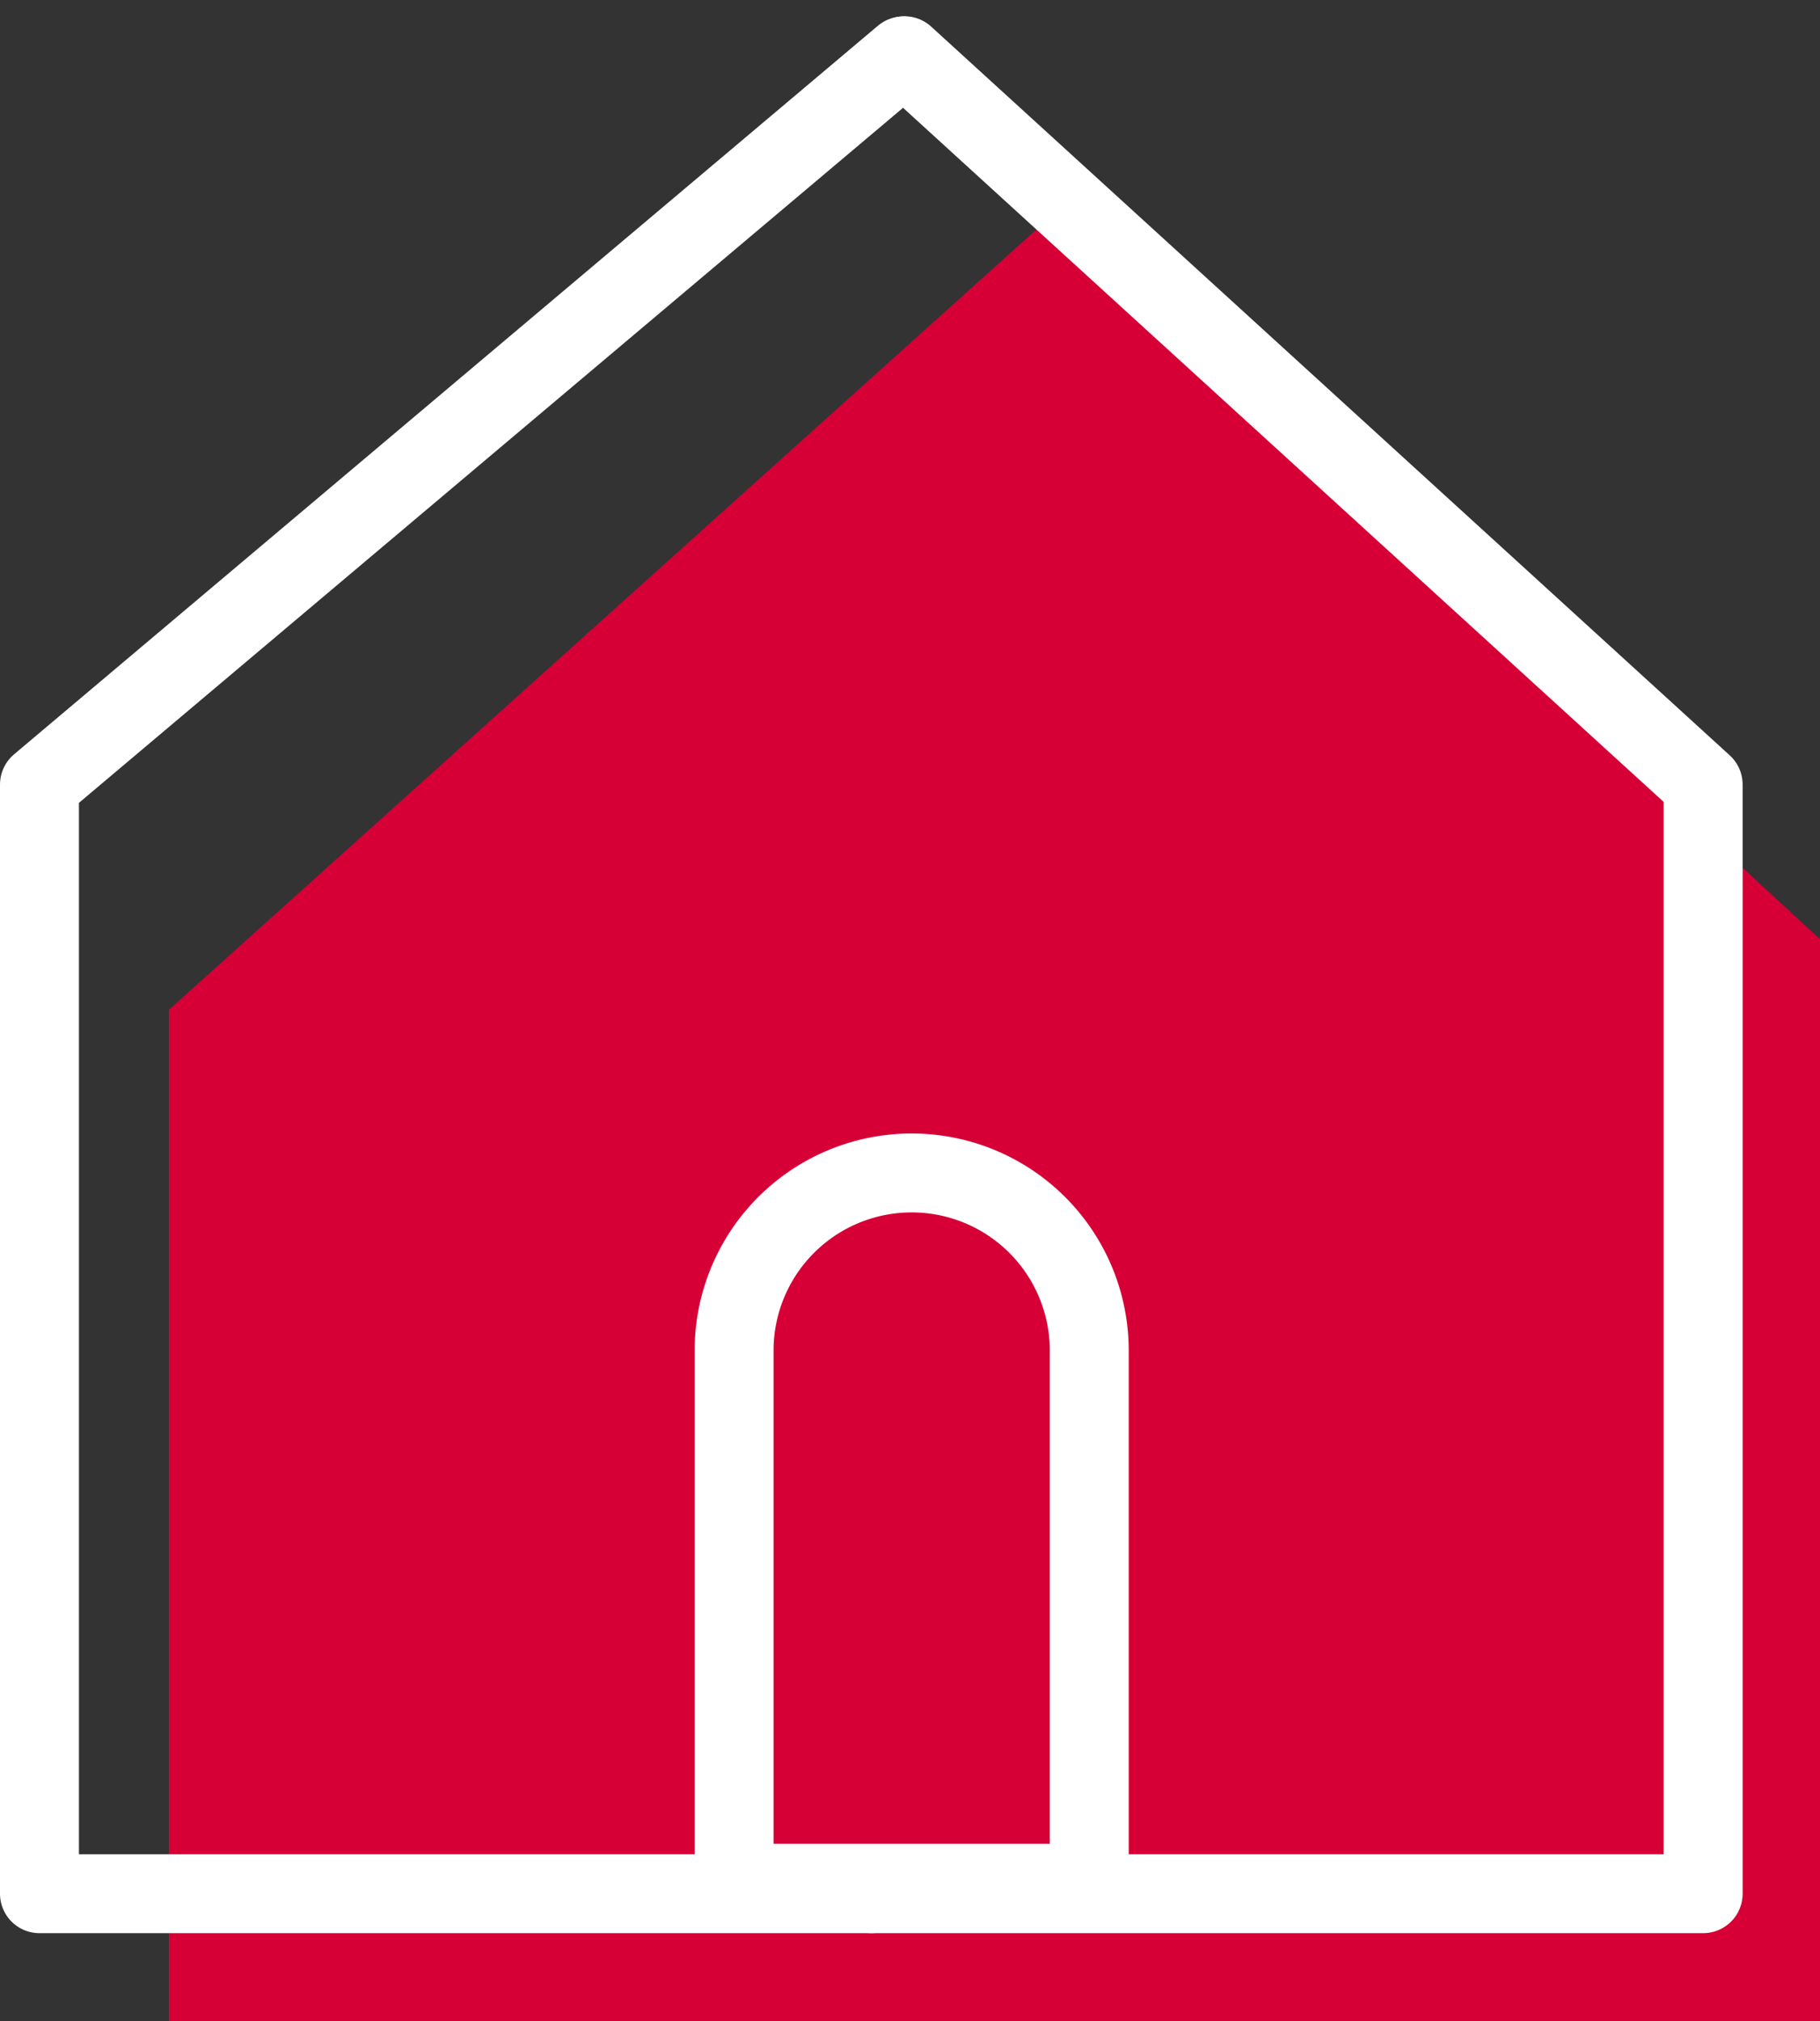 <svg xmlns="http://www.w3.org/2000/svg" width="46.121" height="51.216" viewBox="0 0 46.121 51.216">
  <rect x="0" y="0" width="46.121" height="51.216" fill="#333333" stroke="none"/>
  <g id="Groupe_329" data-name="Groupe 329" transform="translate(-1390.397 -199.329)">
    <path id="Tracé_170" data-name="Tracé 170" d="M1394.537,5404.045v-25.627l22.161-19.932,19.68,18.142v27.417Z" transform="translate(0.14 -5153.5)" fill="#d60036"/>
    <g id="fil_actu_icon" transform="translate(1391.397 200.657)">
      <path id="Tracé_99" data-name="Tracé 99" d="M987.08,439.659H966V411.552l21.892-18.463" transform="translate(-966 -393)" fill="none" stroke="#fff" stroke-linecap="round" stroke-linejoin="round" stroke-width="2"/>
      <path id="Tracé_100" data-name="Tracé 100" d="M1116,439.659h21.08V411.552l-20.237-18.467" transform="translate(-1094.92 -393)" fill="none" stroke="#fff" stroke-linecap="round" stroke-linejoin="round" stroke-width="2"/>
      <path id="Rectangle_54" data-name="Rectangle 54" d="M4.5,0h0A4.5,4.5,0,0,1,9,4.5V18a0,0,0,0,1,0,0H0a0,0,0,0,1,0,0V4.5A4.5,4.5,0,0,1,4.5,0Z" transform="translate(17.603 28.395)" fill="none" stroke="#fff" stroke-linecap="round" stroke-linejoin="round" stroke-width="2"/>
    </g>
  </g>
</svg>
